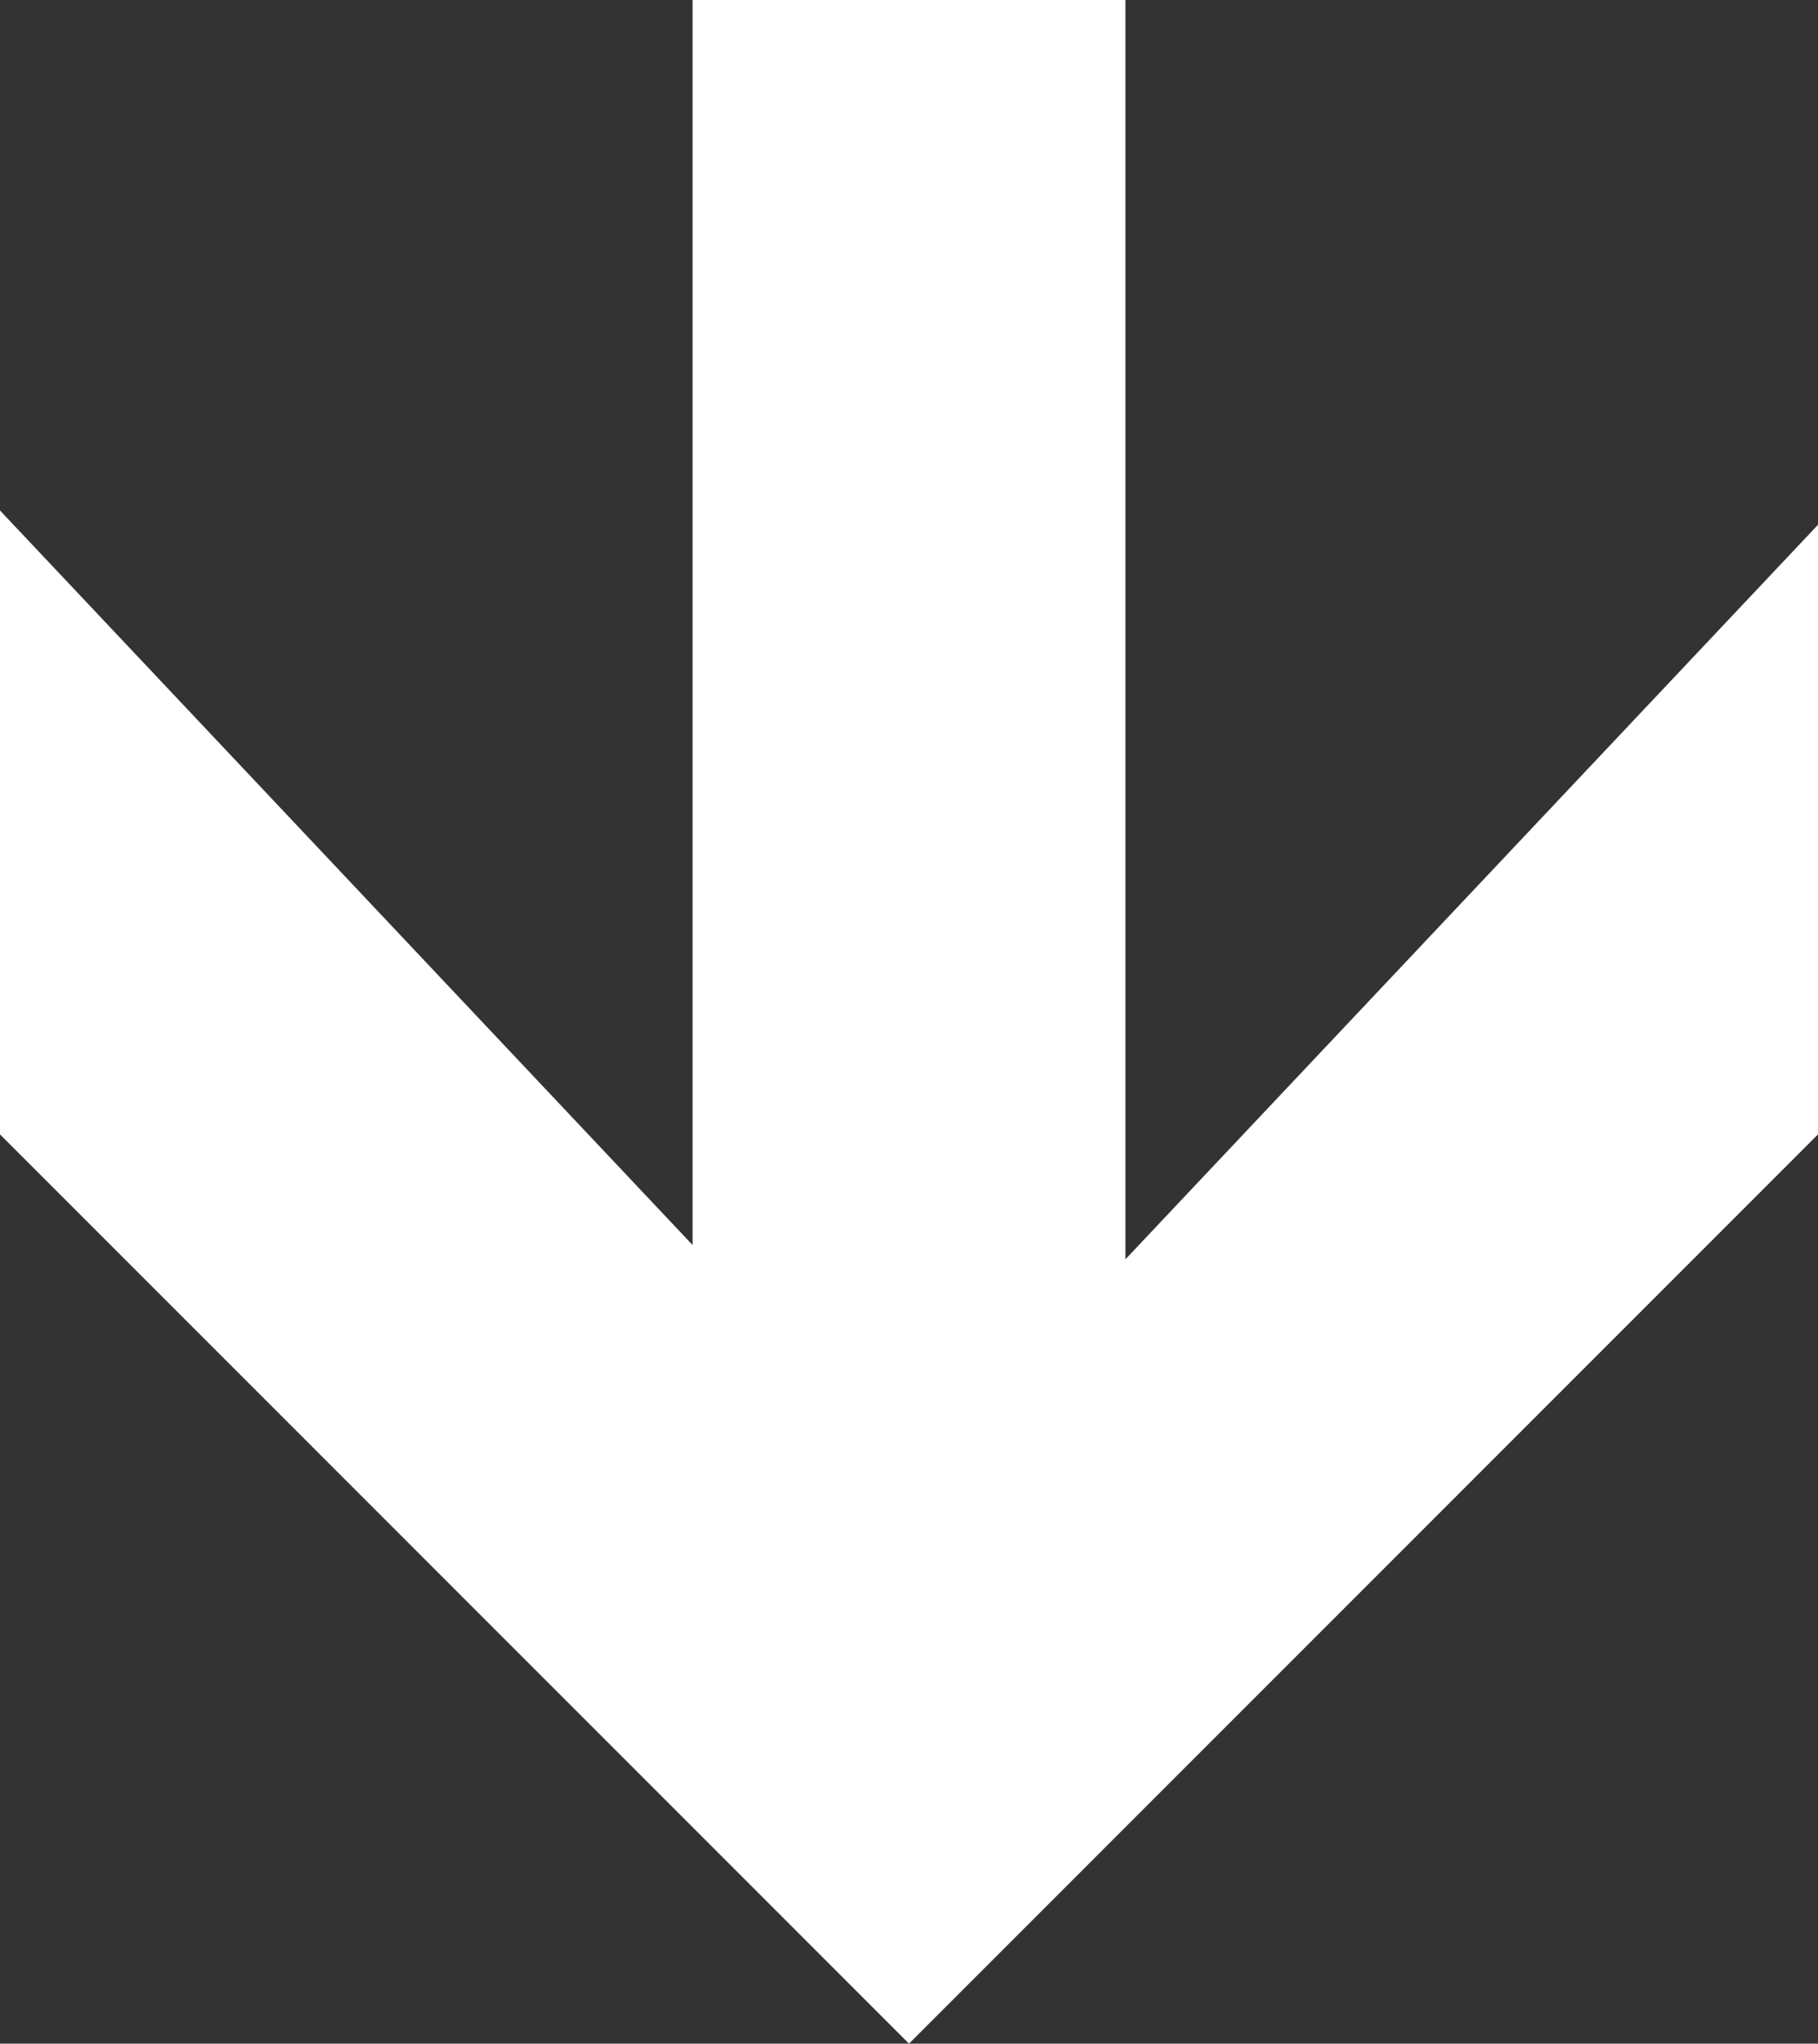 <svg id="Camada_1" data-name="Camada 1" xmlns="http://www.w3.org/2000/svg" viewBox="0 0 84 94.4"><rect x="0" y="0" width="84" height="94.4" fill="#333333" stroke="none"/><defs><style>.cls-1{fill:#fff;}</style></defs><title>down</title><path class="cls-1" d="M83.79,24.53V52.69l-42,42-42-42V23.87l32,33.93V.29h20V58.46Z" transform="translate(0.21 -0.29)"/></svg>